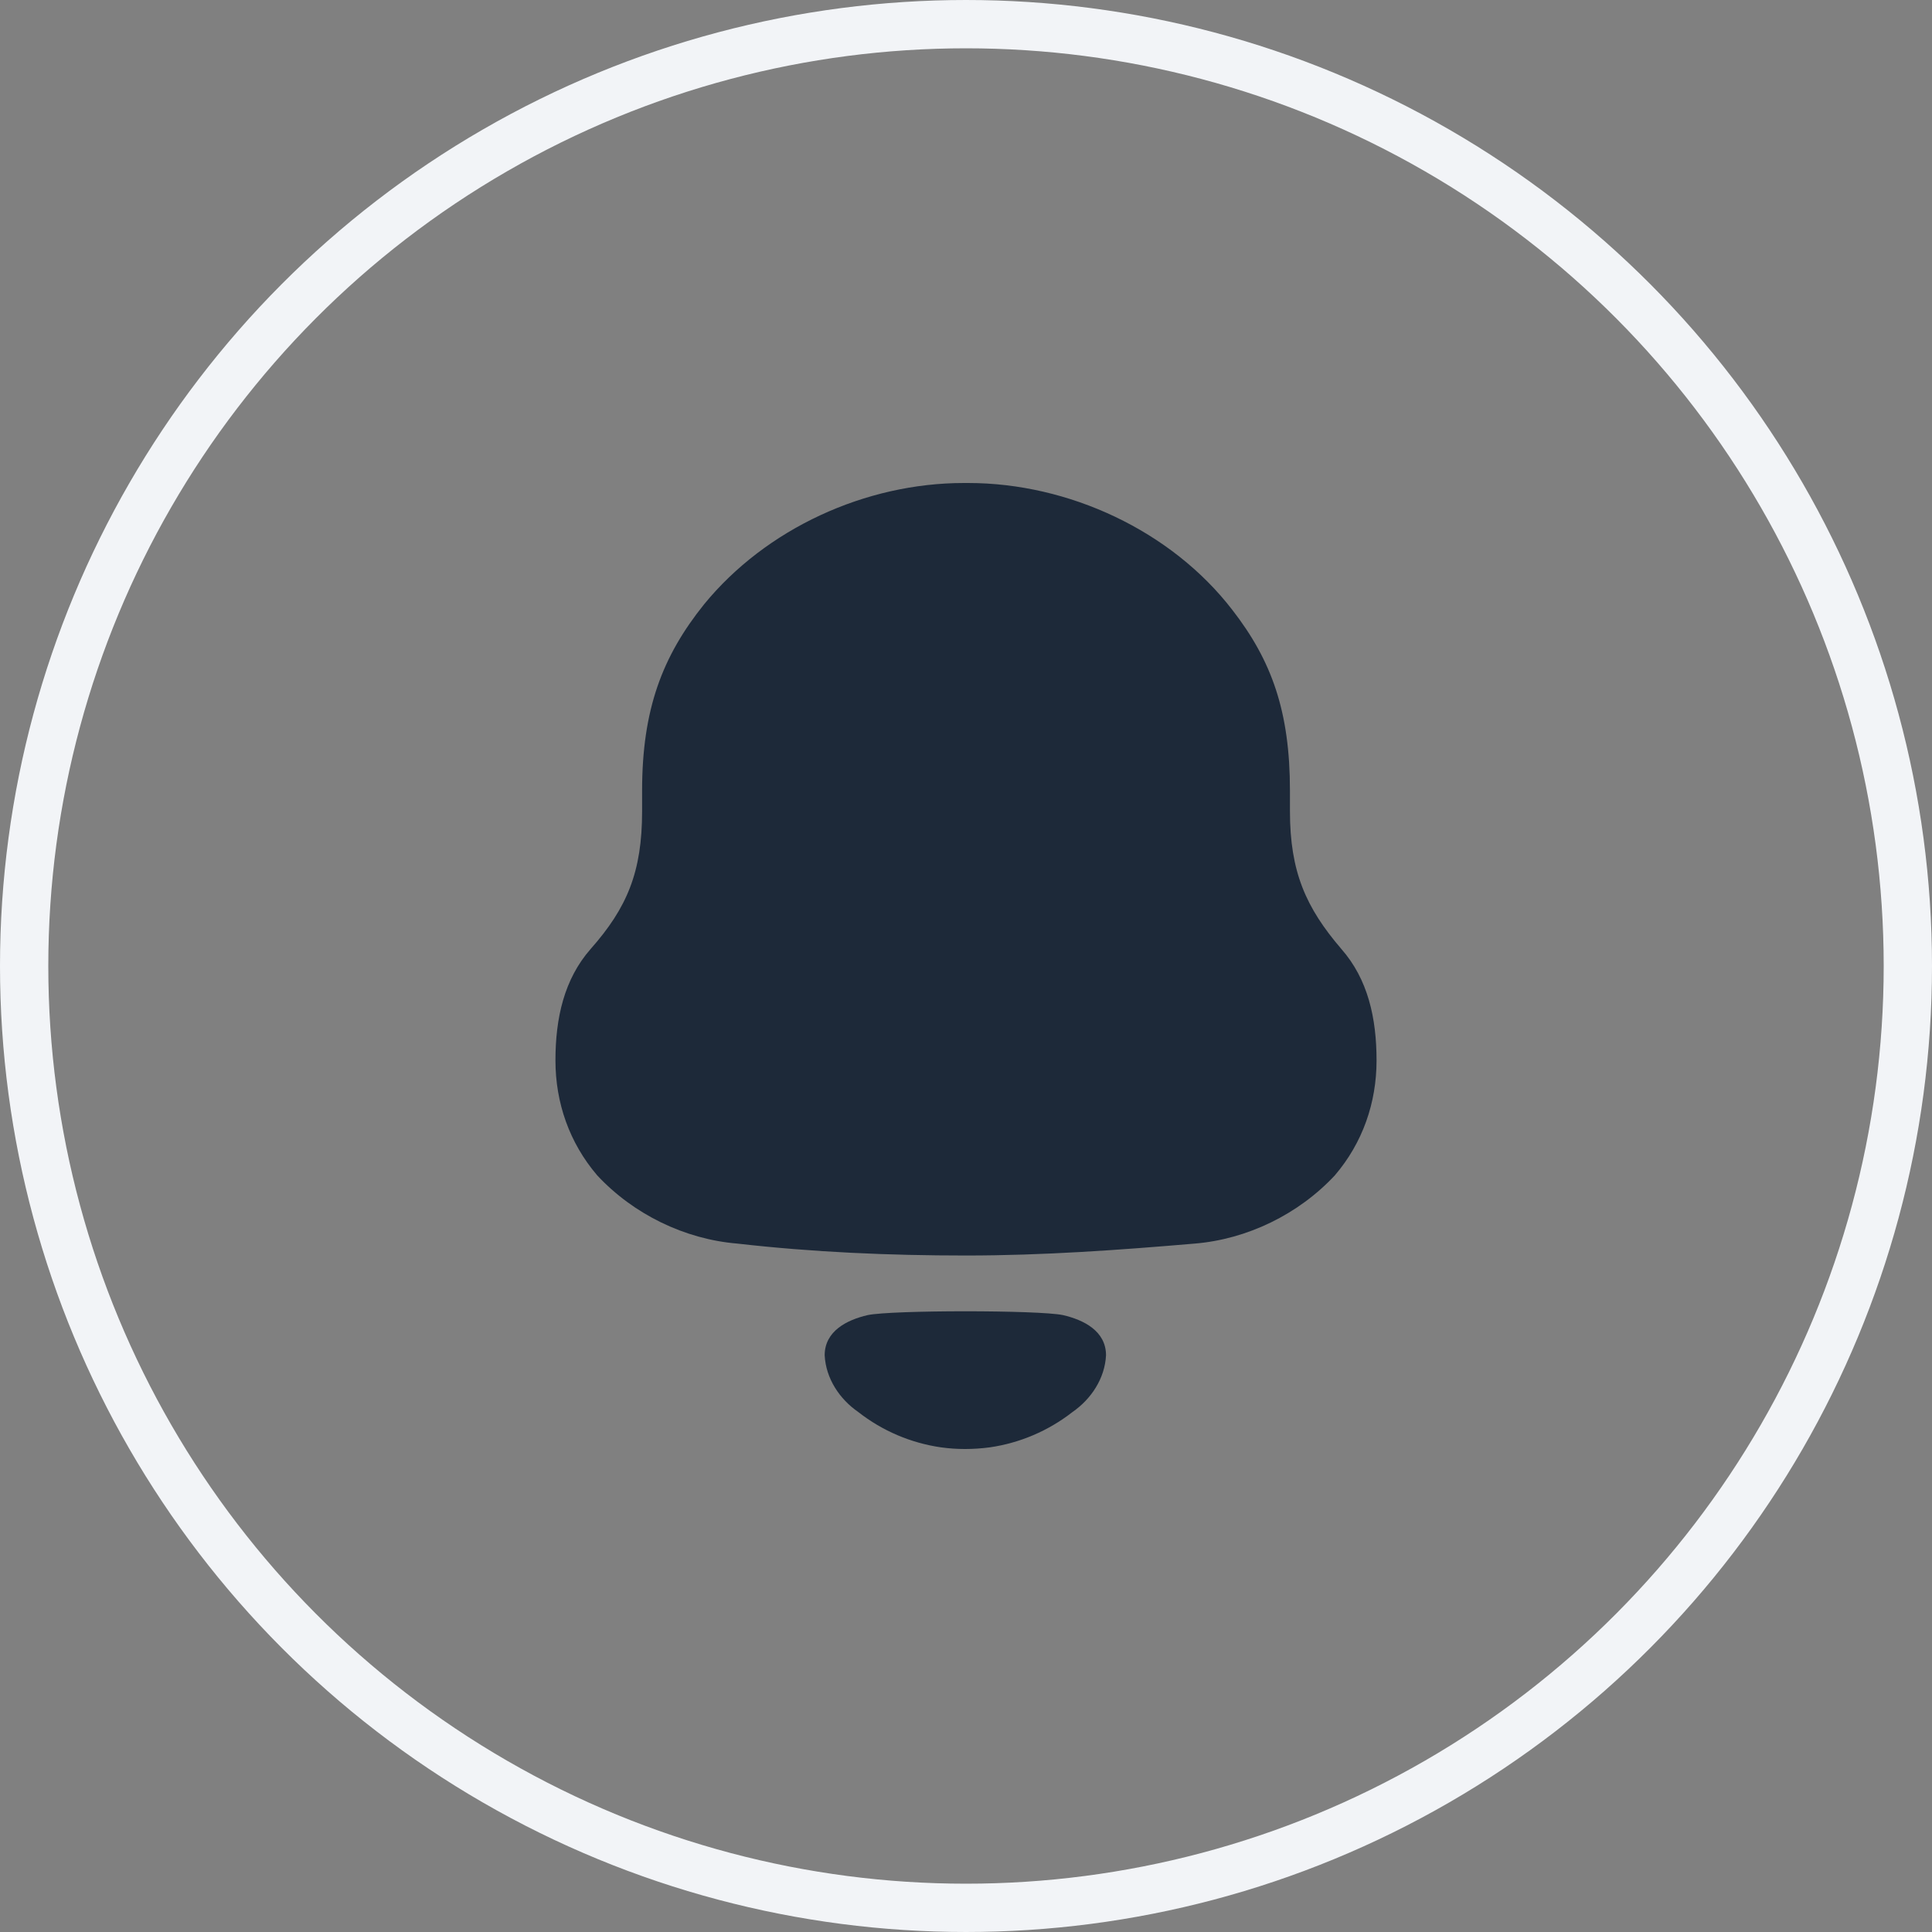 <svg width="40" height="40" viewBox="0 0 40 40" fill="none" xmlns="http://www.w3.org/2000/svg">
<rect x="0" y="0" width="40" height="40" fill="#808080" stroke="none"/>
<circle cx="20" cy="20" r="19.5" stroke="#F2F4F7"/>
<path fill-rule="evenodd" clip-rule="evenodd" d="M26.707 16.796C26.707 18.052 27.039 18.793 27.77 19.646C28.323 20.274 28.5 21.081 28.5 21.956C28.5 22.83 28.213 23.66 27.637 24.334C26.884 25.142 25.822 25.657 24.737 25.747C23.166 25.881 21.594 25.994 20 25.994C18.406 25.994 16.835 25.926 15.264 25.747C14.178 25.657 13.116 25.142 12.364 24.334C11.788 23.66 11.5 22.83 11.5 21.956C11.5 21.081 11.678 20.274 12.23 19.646C12.984 18.793 13.294 18.052 13.294 16.796V16.37C13.294 14.688 13.713 13.588 14.577 12.512C15.861 10.942 17.919 10 19.956 10H20.045C22.125 10 24.25 10.987 25.512 12.625C26.331 13.679 26.707 14.733 26.707 16.37V16.796ZM17.074 28.061C17.074 27.557 17.536 27.327 17.963 27.228C18.463 27.122 21.509 27.122 22.009 27.228C22.437 27.327 22.899 27.557 22.899 28.061C22.874 28.54 22.593 28.965 22.204 29.235C21.7 29.628 21.109 29.877 20.491 29.966C20.149 30.011 19.813 30.012 19.483 29.966C18.864 29.877 18.272 29.628 17.769 29.234C17.38 28.965 17.099 28.54 17.074 28.061Z" fill="#1D2939"/>
</svg>
